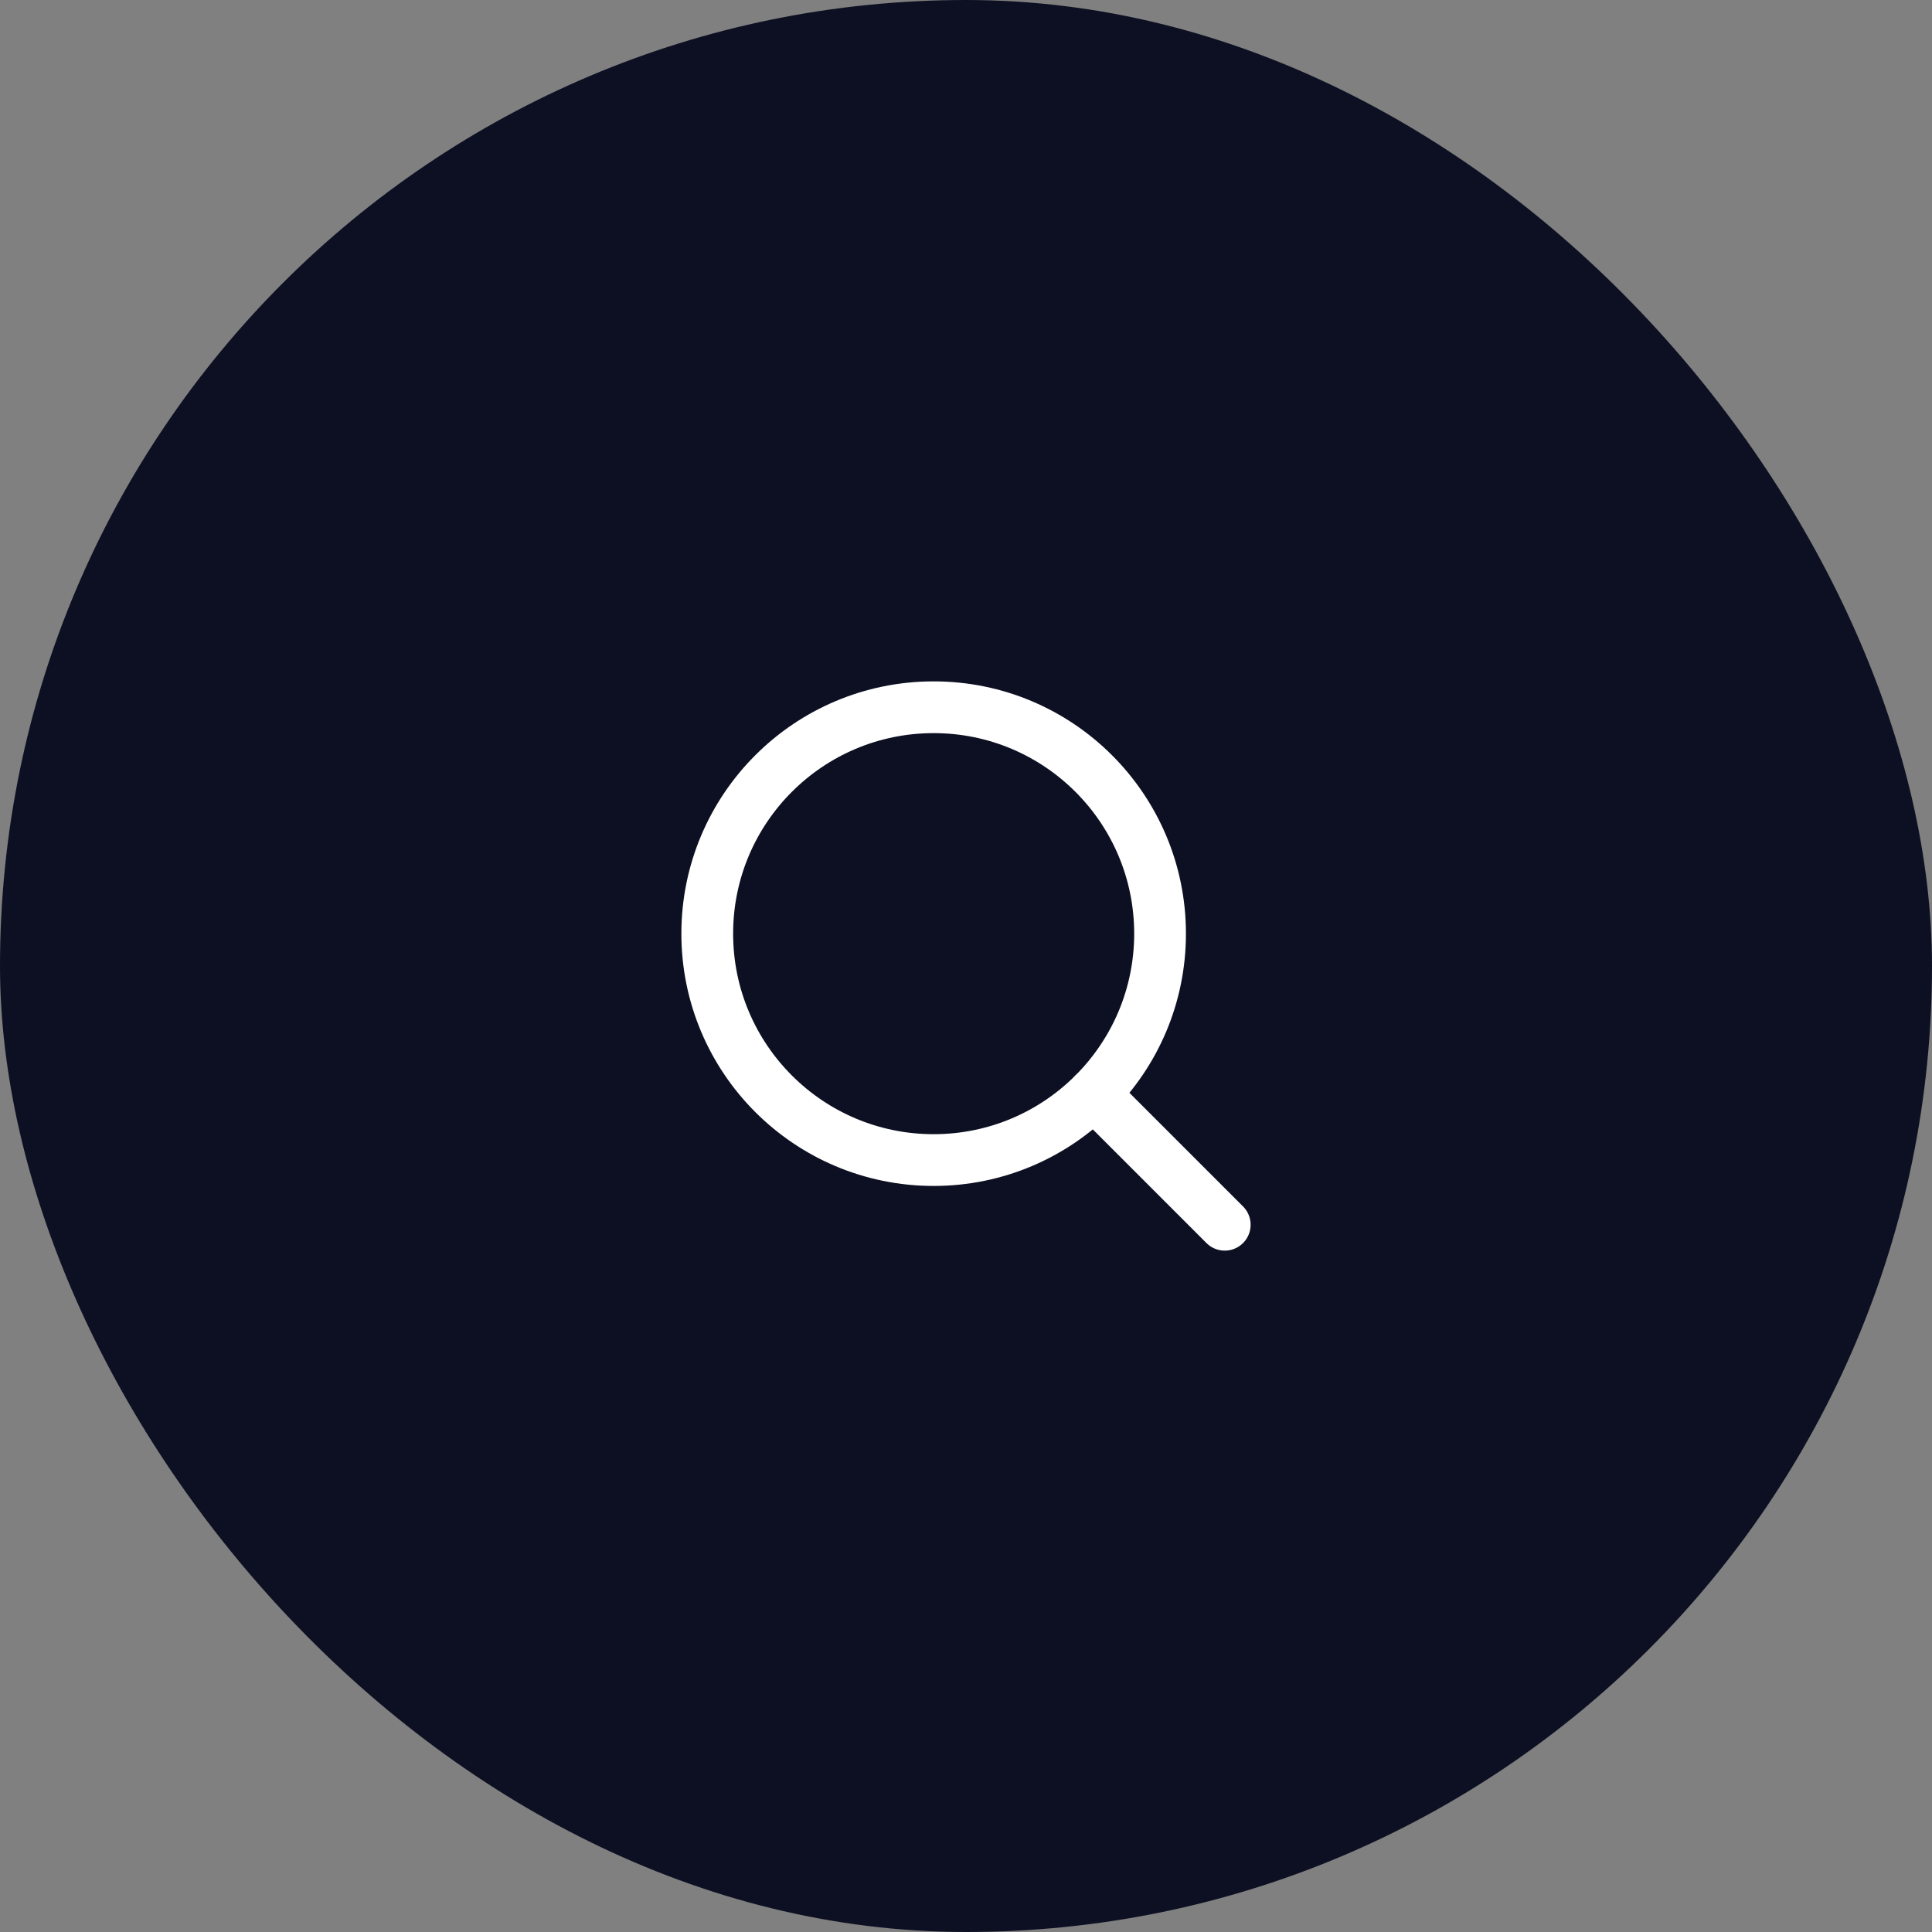 <svg width="56" height="56" viewBox="0 0 56 56" fill="none" xmlns="http://www.w3.org/2000/svg">
<rect x="0" y="0" width="56" height="56" fill="#808080" stroke="none"/>
<rect width="56" height="56" rx="28" fill="#0D1022"/>
<path d="M27.062 33.625C30.687 33.625 33.625 30.687 33.625 27.062C33.625 23.438 30.687 20.5 27.062 20.5C23.438 20.5 20.5 23.438 20.5 27.062C20.5 30.687 23.438 33.625 27.062 33.625Z" stroke="white" stroke-width="1.5" stroke-linecap="round" stroke-linejoin="round"/>
<path d="M31.703 31.703L35.5 35.5" stroke="white" stroke-width="1.5" stroke-linecap="round" stroke-linejoin="round"/>
</svg>
